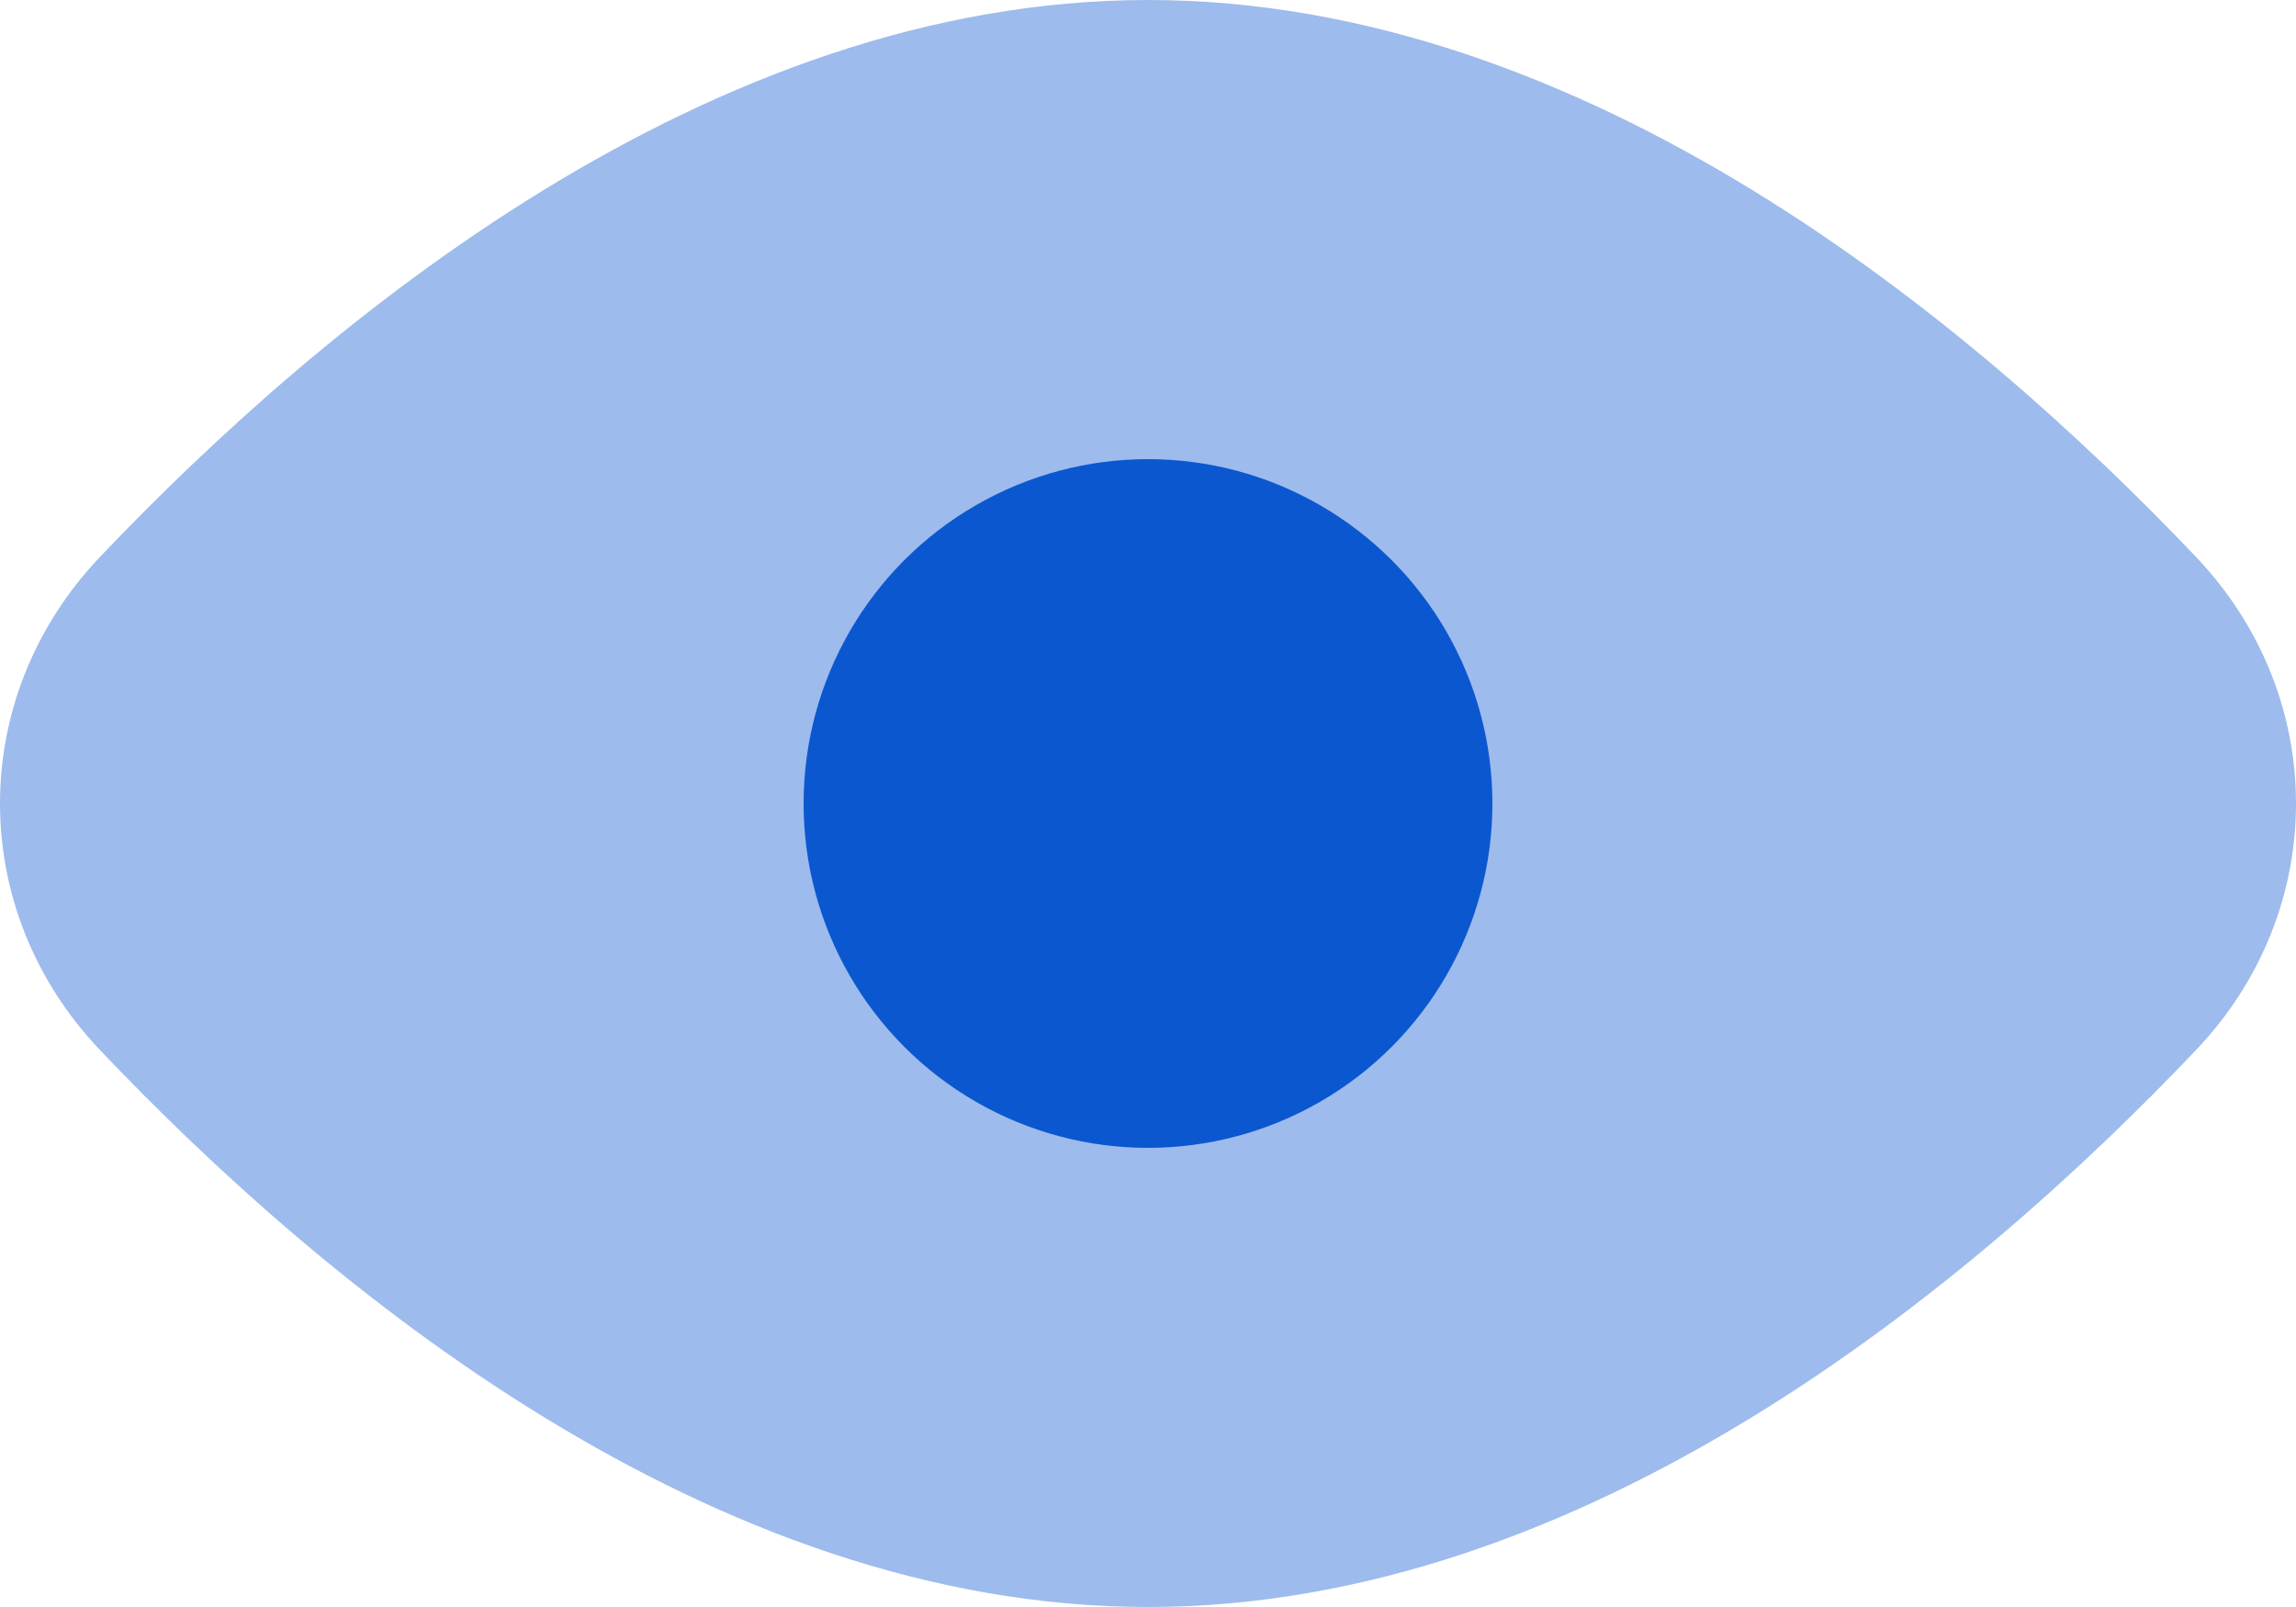 <svg width="20" height="14" viewBox="0 0 20 14" fill="none" xmlns="http://www.w3.org/2000/svg">
<path opacity="0.4" d="M19.13 4.853C20.29 6.073 20.29 7.927 19.13 9.147C17.174 11.205 13.816 14 10 14C6.184 14 2.825 11.205 0.87 9.147C-0.29 7.927 -0.29 6.073 0.87 4.853C2.825 2.795 6.184 0 10 0C13.816 0 17.174 2.795 19.13 4.853Z" fill="#0B57CF"/>
<circle cx="10" cy="7" r="3" fill="#0B57CF"/>
</svg>
